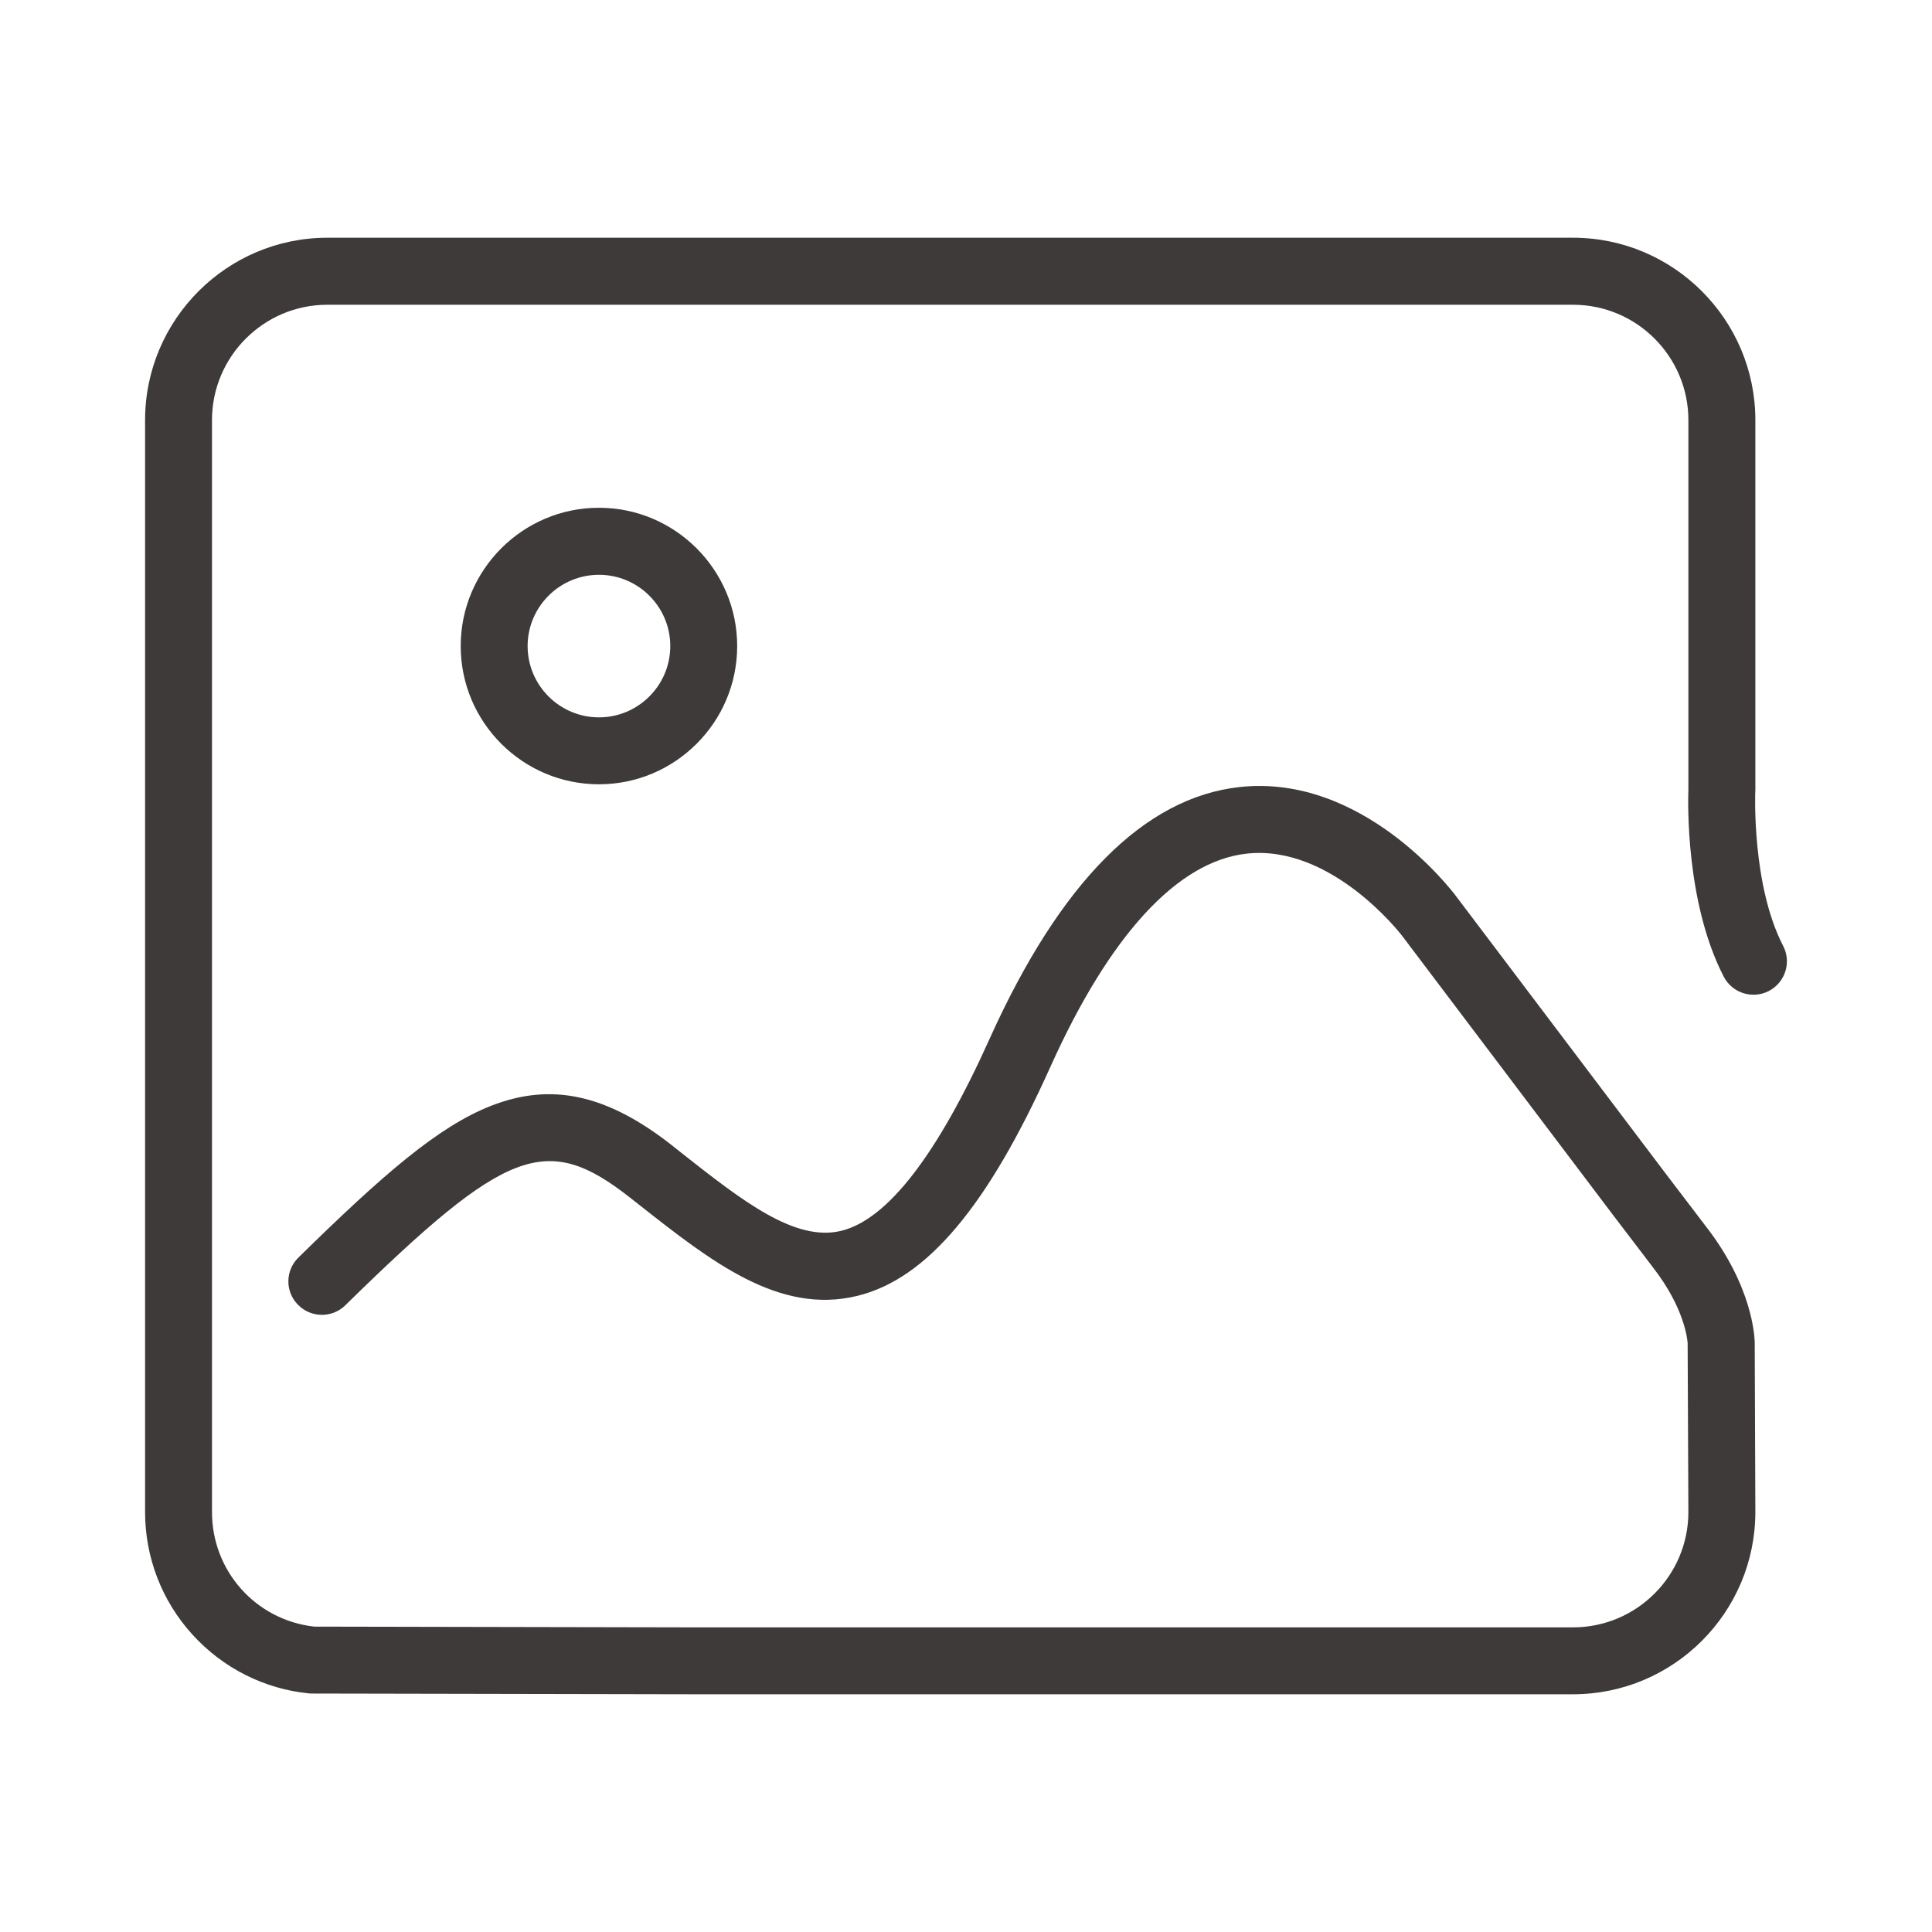 <?xml version="1.0" standalone="no"?><!DOCTYPE svg PUBLIC "-//W3C//DTD SVG 1.1//EN" "http://www.w3.org/Graphics/SVG/1.1/DTD/svg11.dtd"><svg t="1696914051652" class="icon" viewBox="0 0 1024 1024" version="1.1" xmlns="http://www.w3.org/2000/svg" p-id="4950" width="64" height="64" xmlns:xlink="http://www.w3.org/1999/xlink"><path d="M833.745 897.995 365.462 897.995l-199.941-0.385c-0.598 0-1.163 0-1.755-0.062-23.709-2.361-45.601-13.417-61.754-31.161-16.195-17.799-25.117-40.855-25.117-64.973L76.894 222.682c0-53.263 43.342-96.677 96.591-96.677l660.261 0c53.288 0 96.63 43.414 96.63 96.677l0 196.234c0 0.339 0 0.574-0.056 0.866 0 0.441-1.903 49.338 14.786 81.568 4.533 8.671 1.102 19.374-7.594 23.905-8.694 4.486-19.436 1.086-23.914-7.648-20.333-39.312-18.947-93.19-18.719-99.046L894.878 222.682c0-33.733-27.422-61.157-61.132-61.157L173.484 161.525c-33.68 0-61.126 27.424-61.126 61.157l0 578.733c0 31.27 23.221 57.221 54.152 60.723l198.95 0.393 468.283 0c33.711 0 61.132-27.414 61.132-61.116l-0.393-89.478c-0.087-1.636-1.502-18.696-18.673-40.556-0.023-0.062-0.055-0.126-0.109-0.173l-20.734-27.194L743.072 495.903c-0.401-0.502-37.228-48.486-82.386-43.451-36.566 4.076-72.481 43.112-103.844 112.744-16.792 37.386-33.058 65.217-49.716 85.04-16.792 20.011-34.048 32.026-52.714 36.599-41.477 10.151-77.392-18.177-115.436-48.095l-4.816-3.792c-44.421-34.954-65.61-26.975-151.137 56.876-6.988 6.868-18.241 6.743-25.095-0.283-6.893-6.964-6.767-18.177 0.26-25.038 44.53-43.689 74.015-69.451 102.201-80.435 31.845-12.48 61.363-6.028 95.693 20.939l4.872 3.879c32.38 25.489 60.338 47.519 84.975 41.461 24.489-6.021 50.912-40.233 78.562-101.715 37.37-82.993 81.985-127.922 132.488-133.479 65.382-7.193 112.453 54.845 114.468 57.46l111.786 147.927 20.625 27.076c25.102 32.122 26.084 58.883 26.179 61.819l0 0.062 0.339 89.839C930.375 854.677 887.033 897.995 833.745 897.995L833.745 897.995 833.745 897.995zM317.467 415.689c-40.431 0-73.282-32.853-73.282-73.267 0-40.376 32.851-73.297 73.282-73.297 40.359 0 73.251 32.922 73.251 73.297C390.719 382.836 357.828 415.689 317.467 415.689L317.467 415.689 317.467 415.689zM317.467 304.653c-20.821 0-37.816 16.933-37.816 37.77 0 20.853 16.995 37.794 37.816 37.794 20.799 0 37.796-16.941 37.796-37.794C355.263 321.585 338.266 304.653 317.467 304.653L317.467 304.653 317.467 304.653zM317.467 304.653" fill="#3E3A39" p-id="4951"></path></svg>
